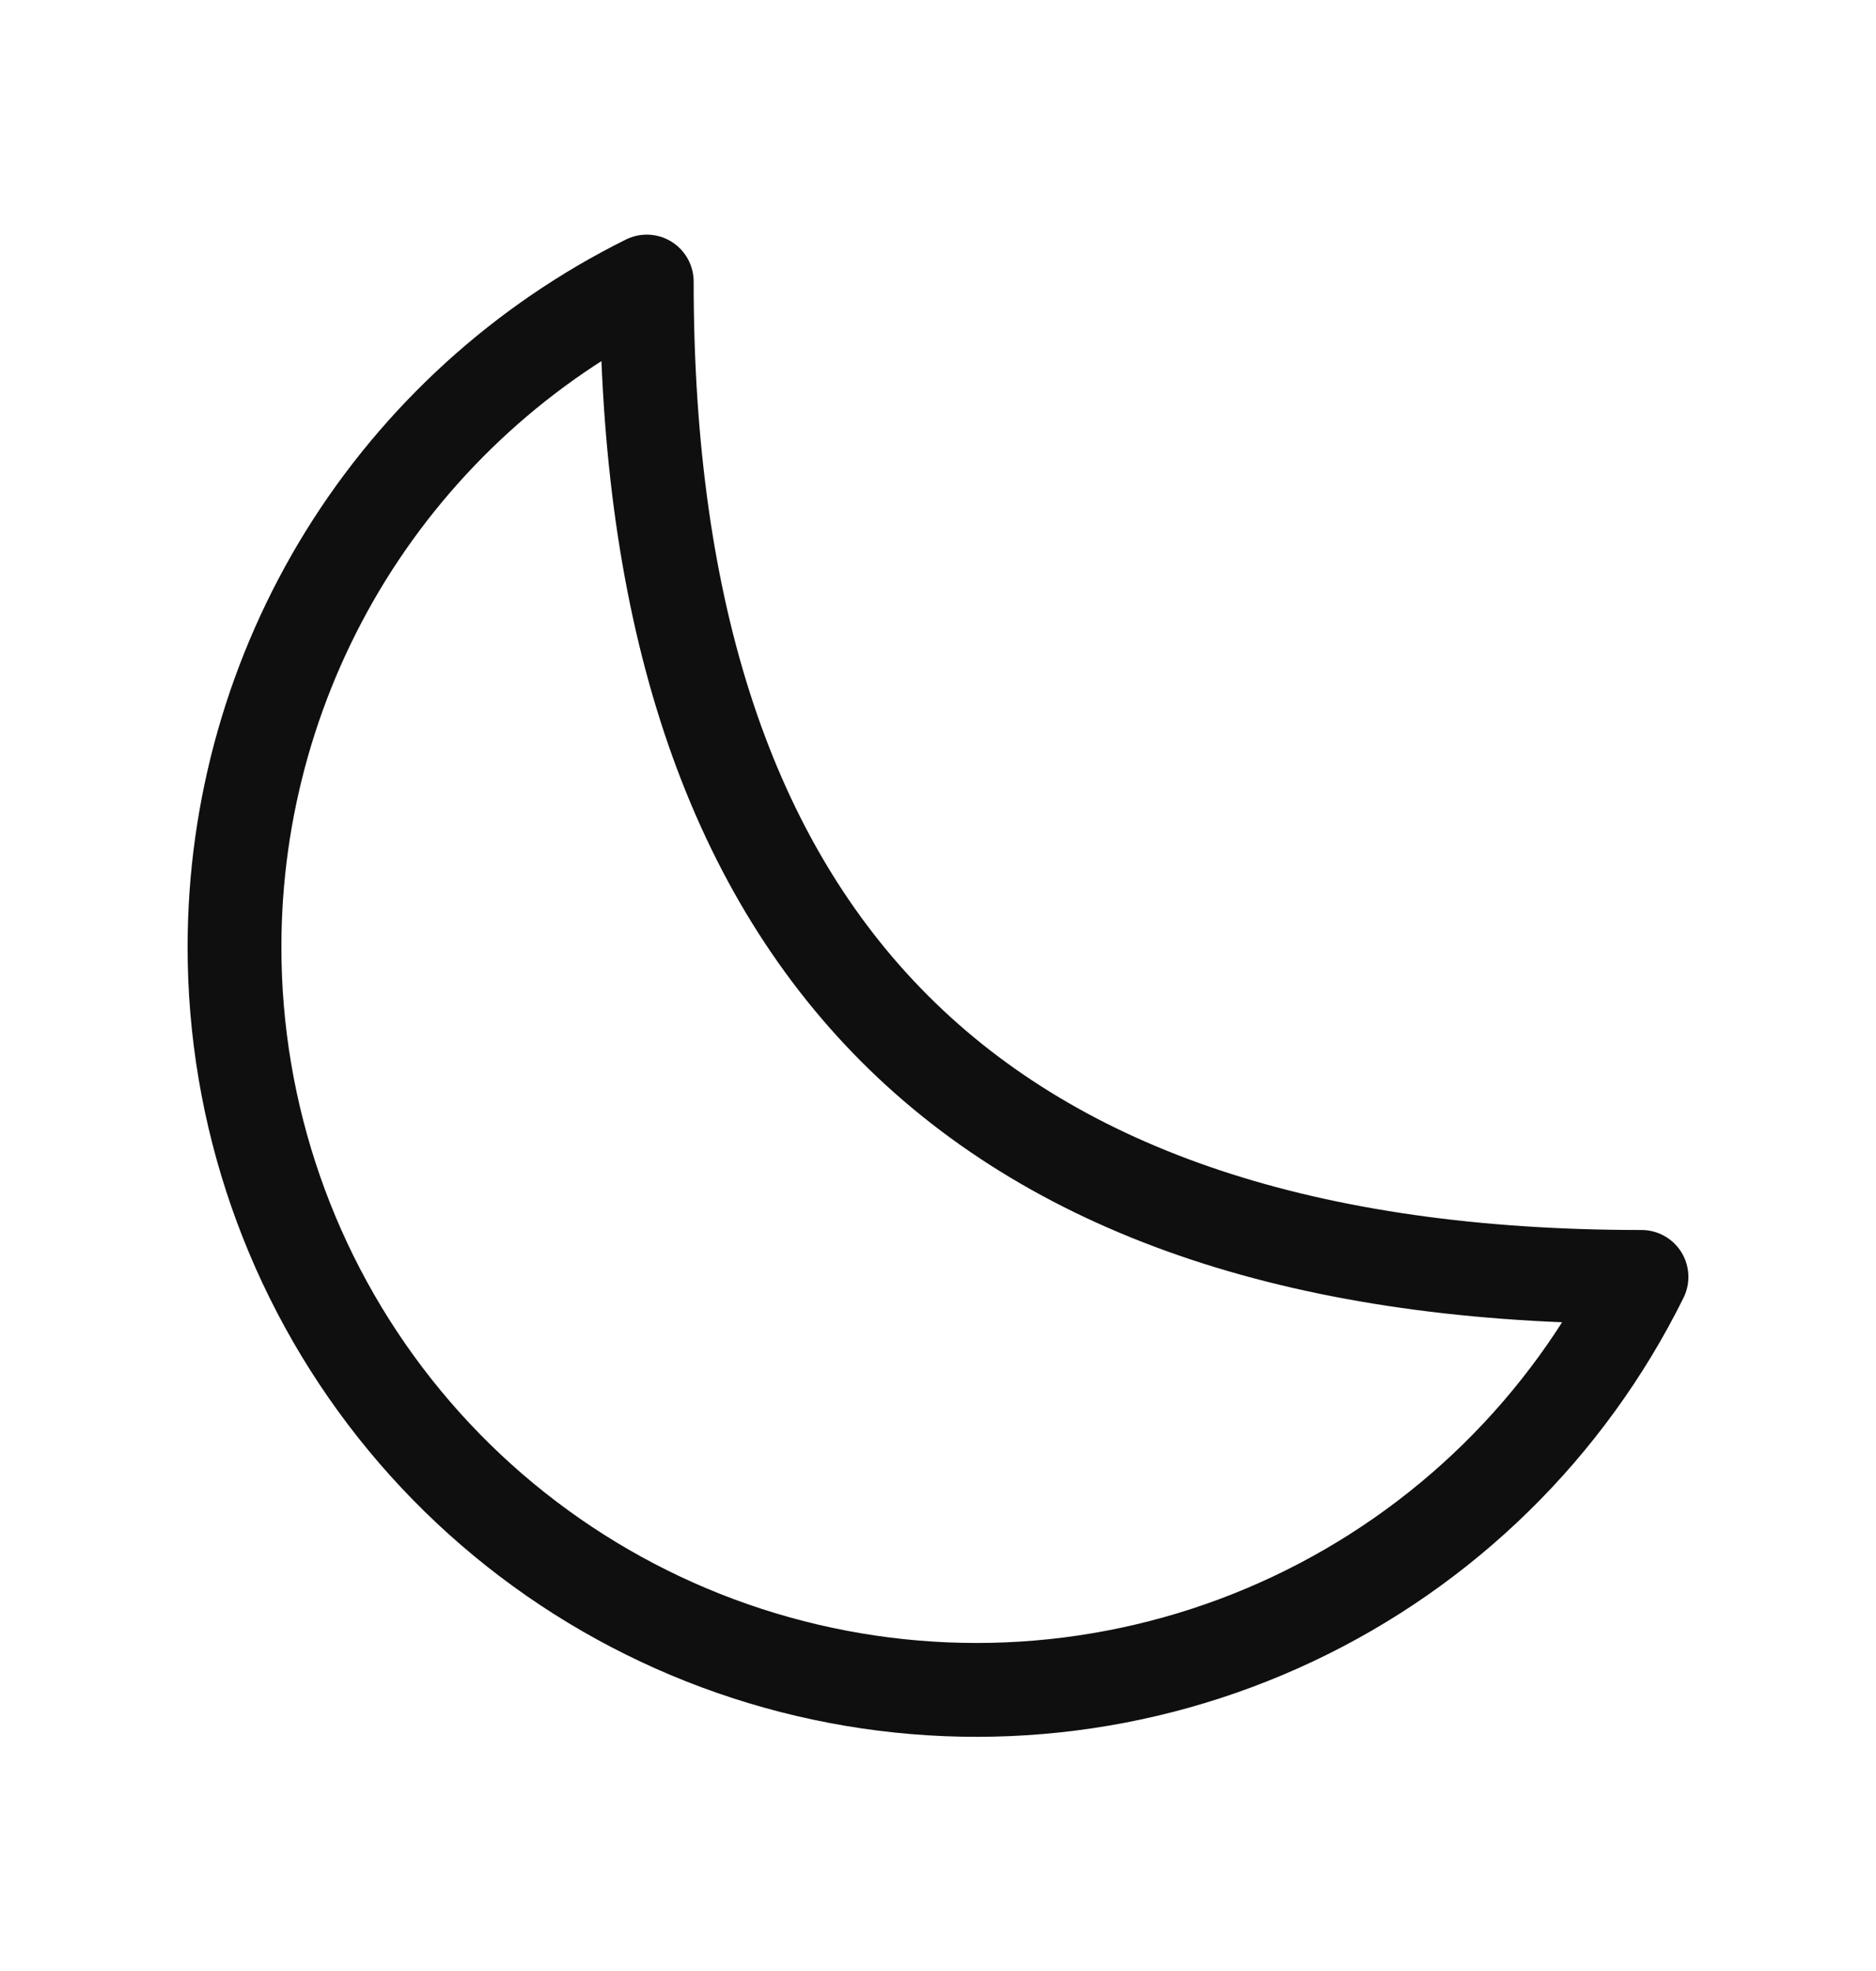 <svg width="20" height="21" viewBox="0 0 20 21" fill="none" xmlns="http://www.w3.org/2000/svg">
<path d="M2.5 10.089C2.499 11.874 3.101 13.607 4.21 15.007C5.318 16.406 6.868 17.389 8.606 17.796C10.344 18.204 12.168 18.011 13.783 17.25C15.398 16.489 16.708 15.205 17.5 13.605C10.411 13.605 6.895 10.088 6.895 3C5.575 3.655 4.464 4.666 3.687 5.918C2.911 7.171 2.5 8.615 2.5 10.089Z" stroke="#0F0F0F" stroke-linecap="round" stroke-linejoin="round"/>
</svg>
